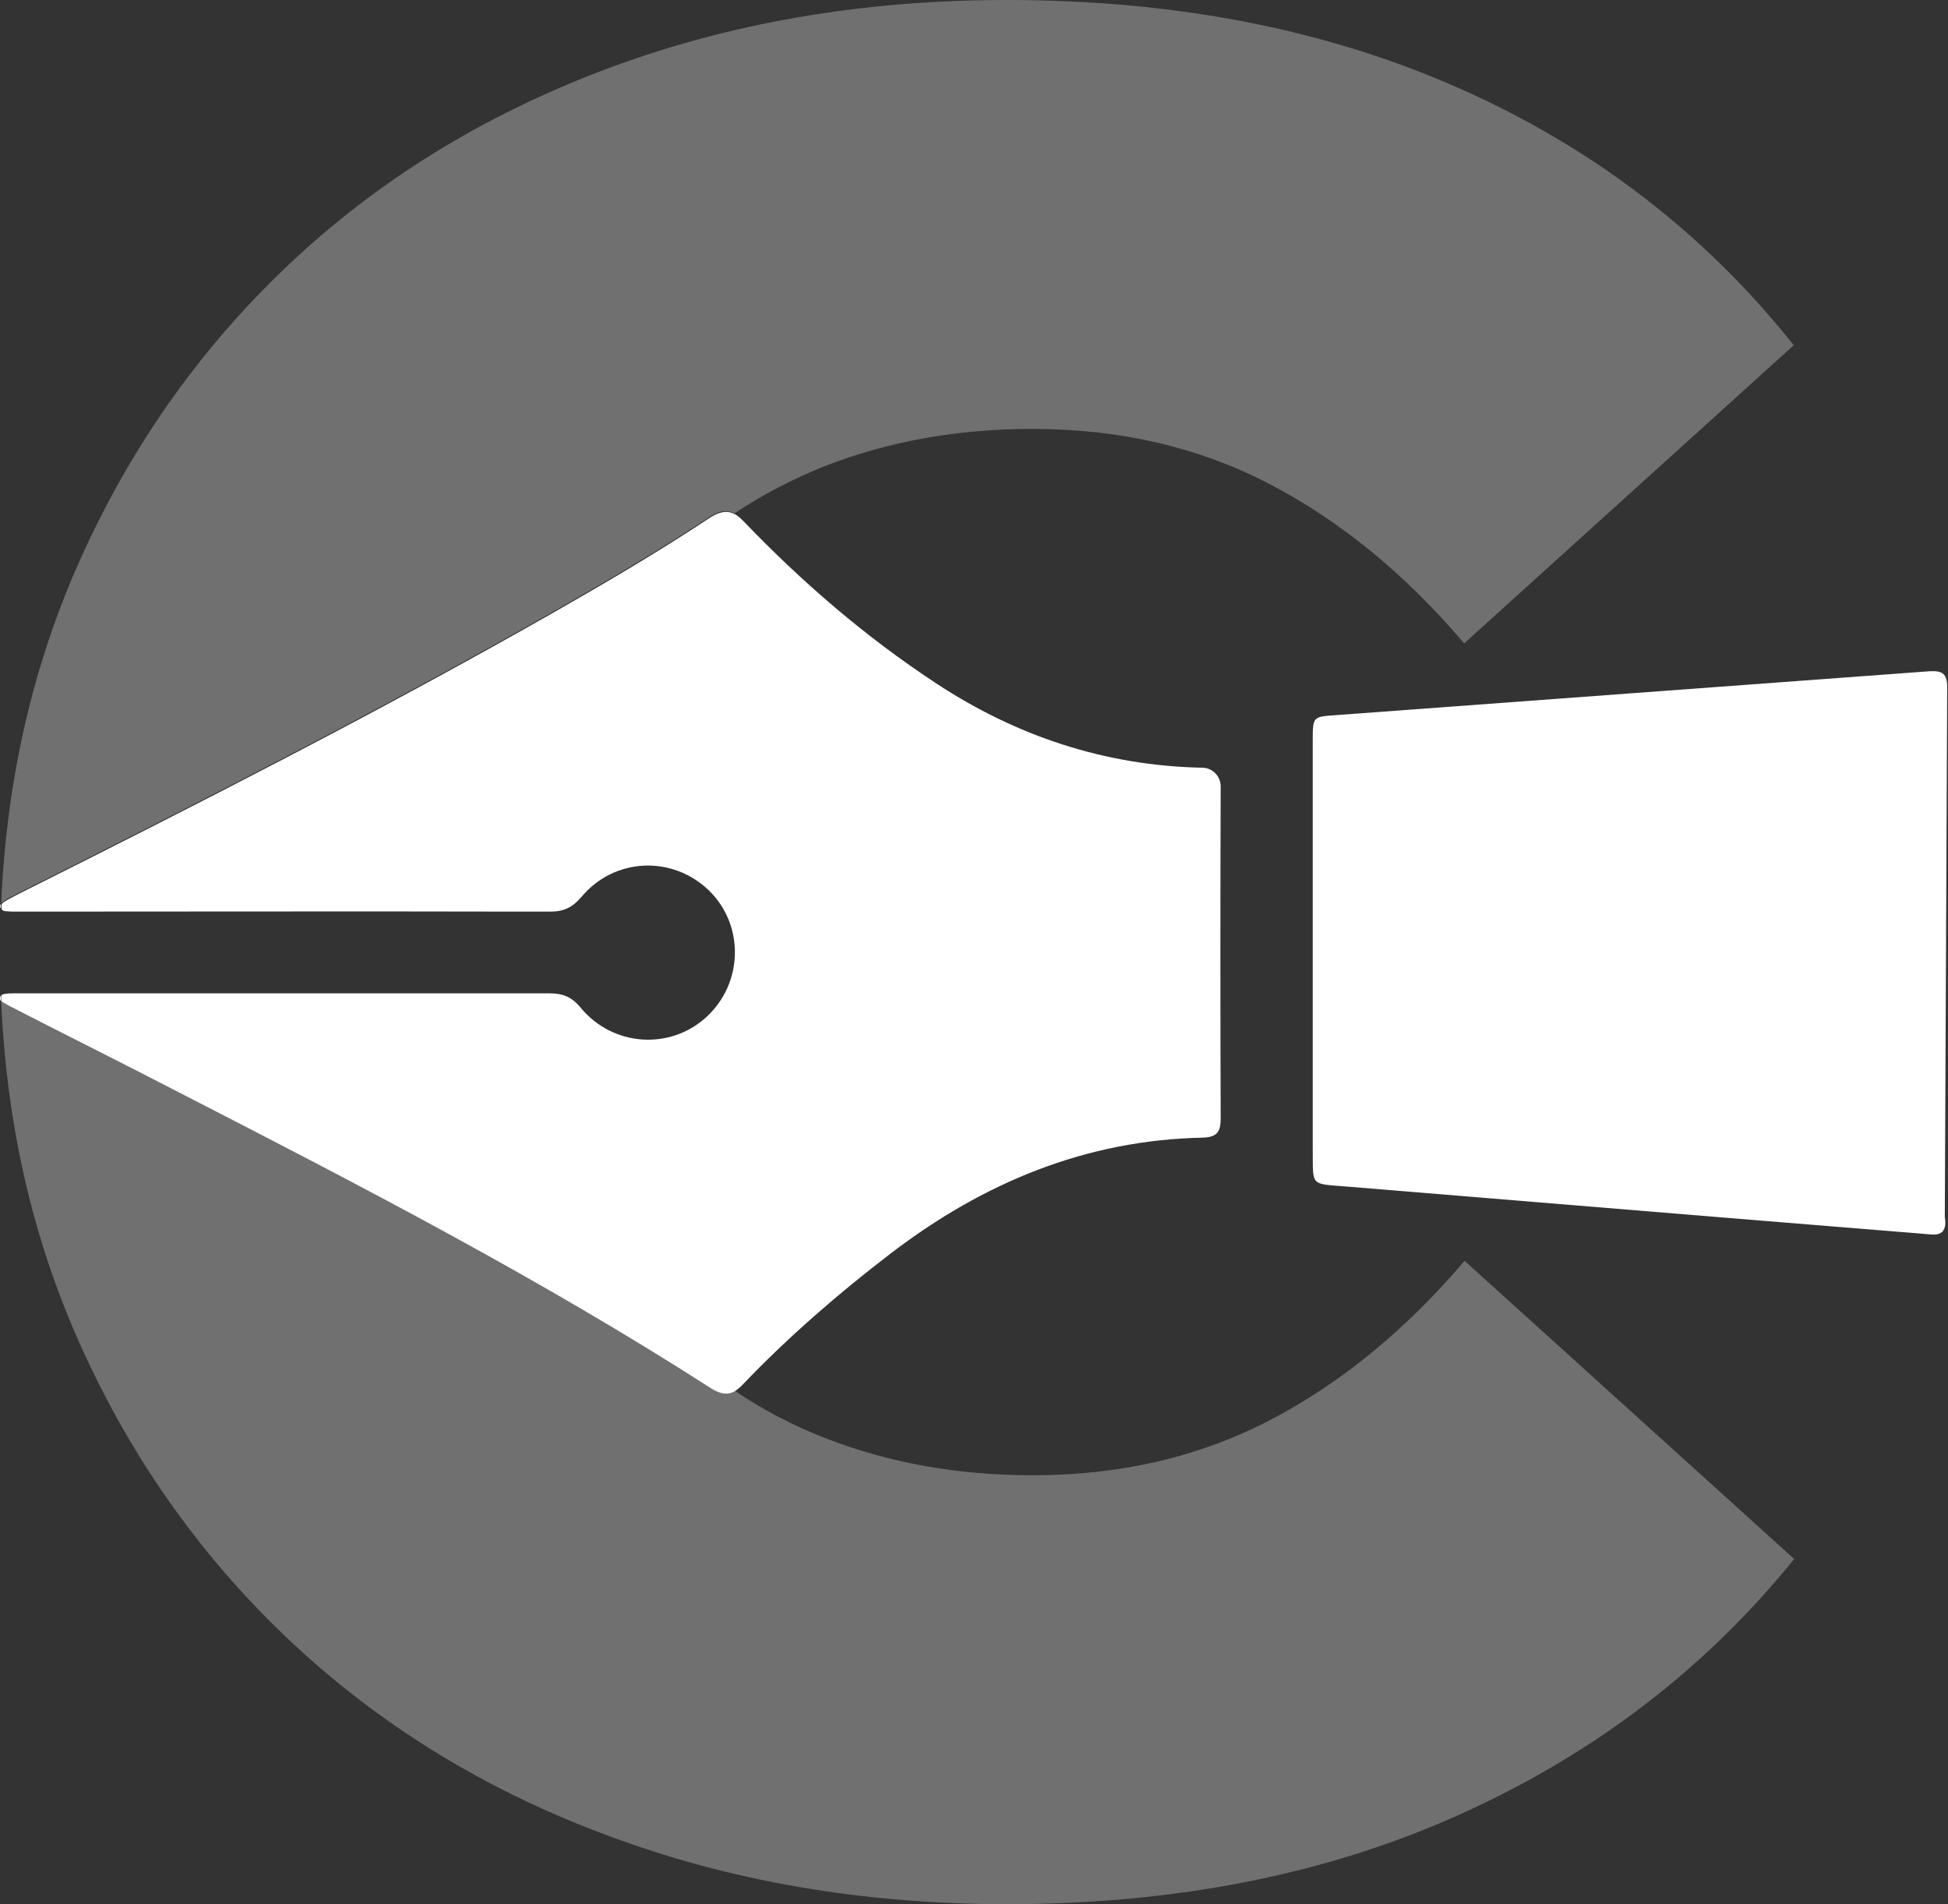 <?xml version="1.0" encoding="utf-8"?>
<svg version="1.1" id="Layer_1" x="0px" y="0px" viewBox="0 0 48.88 47.77" style="enable-background:new 0 0 48.88 47.77;" xmlns="http://www.w3.org/2000/svg">
  <rect x="0" y="0" width="48.88" height="47.77" fill="#333333" stroke="none"/>
  <defs/>
  <style type="text/css">
	.st0{fill:#00A79D;}
	.st1{opacity:0.3;fill:#2FA3DC;enable-background:new    ;}
	.st2{fill:#2FA3DC;}
</style>
  <g>
    <path class="st0" d="M0.02,24.98c0,0.04,0,0.09,0,0.13c-0.02-0.03-0.03-0.06-0.02-0.1C0.01,25,0.01,24.99,0.02,24.98z" style="fill: rgb(255, 255, 255);"/>
    <path class="st0" d="M0.02,22.79C0.01,22.78,0,22.76,0,22.73c0-0.02,0.01-0.04,0.02-0.06C0.02,22.71,0.02,22.75,0.02,22.79z" style="fill: rgb(255, 255, 255);"/>
    <path class="st1" d="M36.65,2.23C33.3,0.74,29.51,0,25.26,0c-3.63,0-6.99,0.58-10.07,1.74C12.11,2.9,9.44,4.55,7.19,6.69&#10;&#9;&#9;c-2.25,2.14-4.01,4.67-5.28,7.58c-1.12,2.57-1.75,5.37-1.88,8.4c0.02-0.03,0.04-0.05,0.06-0.06c0.12-0.08,0.25-0.14,0.38-0.21&#10;&#9;&#9;c4.47-2.24,8.93-4.51,13.28-6.98c1.37-0.78,2.74-1.58,4.05-2.45c0.25-0.16,0.44-0.19,0.63-0.09c0.7-0.47,1.47-0.87,2.3-1.2&#10;&#9;&#9;c1.58-0.61,3.3-0.92,5.18-0.92c2.19,0,4.17,0.46,5.94,1.38c1.77,0.92,3.4,2.25,4.89,4l8.27-7.48C42.78,5.86,40,3.72,36.65,2.23z&#10;&#9;&#9; M36.75,31.63c-1.49,1.75-3.12,3.08-4.89,4c-1.77,0.92-3.75,1.38-5.94,1.38c-1.88,0-3.61-0.31-5.18-0.92&#10;&#9;&#9;c-0.83-0.32-1.6-0.72-2.3-1.2c-0.17,0.1-0.35,0.08-0.58-0.06c-4.28-2.75-8.8-5.09-13.32-7.41C3.13,26.7,1.72,26,0.32,25.28&#10;&#9;&#9;c-0.08-0.04-0.16-0.08-0.24-0.13c-0.02-0.01-0.04-0.03-0.05-0.04c0.13,3.03,0.76,5.82,1.88,8.39c1.27,2.91,3.03,5.44,5.28,7.58&#10;&#9;&#9;c2.25,2.14,4.92,3.8,8.01,4.95c3.08,1.16,6.44,1.74,10.07,1.74c4.24,0,8.04-0.75,11.38-2.26c3.35-1.51,6.14-3.64,8.37-6.4&#10;&#9;&#9;L36.75,31.63z" style="fill: rgb(255, 255, 255);"/>
    <g>
      <path class="st2" d="M48.74,30.9c-0.12,0.1-0.26,0.07-0.39,0.06c-1.72-0.14-3.44-0.28-5.16-0.42c-3.12-0.26-6.24-0.51-9.36-0.77&#10;&#9;&#9;&#9;c-0.97-0.08-0.88,0.01-0.89-0.93c0-3.42,0-6.85,0-10.27c0-0.59,0-0.59,0.59-0.63c4.96-0.37,9.92-0.73,14.88-1.1&#10;&#9;&#9;&#9;c0.33-0.02,0.45,0.06,0.45,0.4c-0.02,4.43-0.04,8.86-0.06,13.29C48.82,30.66,48.83,30.79,48.74,30.9z" style="fill: rgb(255, 255, 255);"/>
      <path class="st2" d="M30.63,28.06c0,0.33-0.09,0.47-0.45,0.48c-2.94,0.06-5.5,1.13-7.81,2.89c-1.32,1.01-2.57,2.09-3.72,3.29&#10;&#9;&#9;&#9;c-0.07,0.08-0.14,0.13-0.21,0.18c-0.17,0.1-0.35,0.08-0.58-0.06c-4.28-2.75-8.8-5.09-13.32-7.41C3.13,26.7,1.72,26,0.32,25.28&#10;&#9;&#9;&#9;c-0.08-0.04-0.16-0.08-0.24-0.13c-0.02-0.01-0.04-0.03-0.05-0.04c0-0.04,0-0.09,0-0.13c0.02-0.04,0.07-0.04,0.11-0.05&#10;&#9;&#9;&#9;c0.08-0.01,0.17-0.01,0.25-0.01c4.26,0,8.52,0,12.77,0c0.21,0,0.42,0,0.63,0c0.33,0,0.56,0.09,0.78,0.36&#10;&#9;&#9;&#9;c0.81,0.98,2.25,1.07,3.16,0.23c0.92-0.85,0.95-2.29,0.07-3.16c-0.92-0.9-2.38-0.84-3.21,0.15c-0.22,0.26-0.44,0.37-0.78,0.37&#10;&#9;&#9;&#9;c-0.21,0-0.43,0-0.64,0c-4.24-0.01-8.49,0-12.73,0c-0.09,0-0.19,0-0.28-0.01c-0.05,0-0.09-0.01-0.12-0.05c0-0.04,0-0.08,0-0.12&#10;&#9;&#9;&#9;c0.02-0.03,0.04-0.05,0.06-0.06c0.12-0.08,0.25-0.14,0.38-0.21c4.47-2.24,8.93-4.51,13.28-6.98c1.37-0.78,2.74-1.58,4.05-2.45&#10;&#9;&#9;&#9;c0.25-0.16,0.44-0.19,0.63-0.09c0.08,0.04,0.15,0.11,0.23,0.19c1.46,1.52,3.04,2.88,4.8,4.04c2.03,1.34,4.26,2.08,6.7,2.13&#10;&#9;&#9;&#9;c0.25,0,0.46,0.21,0.46,0.47C30.62,22.48,30.62,25.27,30.63,28.06z" style="fill: rgb(255, 255, 255);"/>
    </g>
  </g>
</svg>